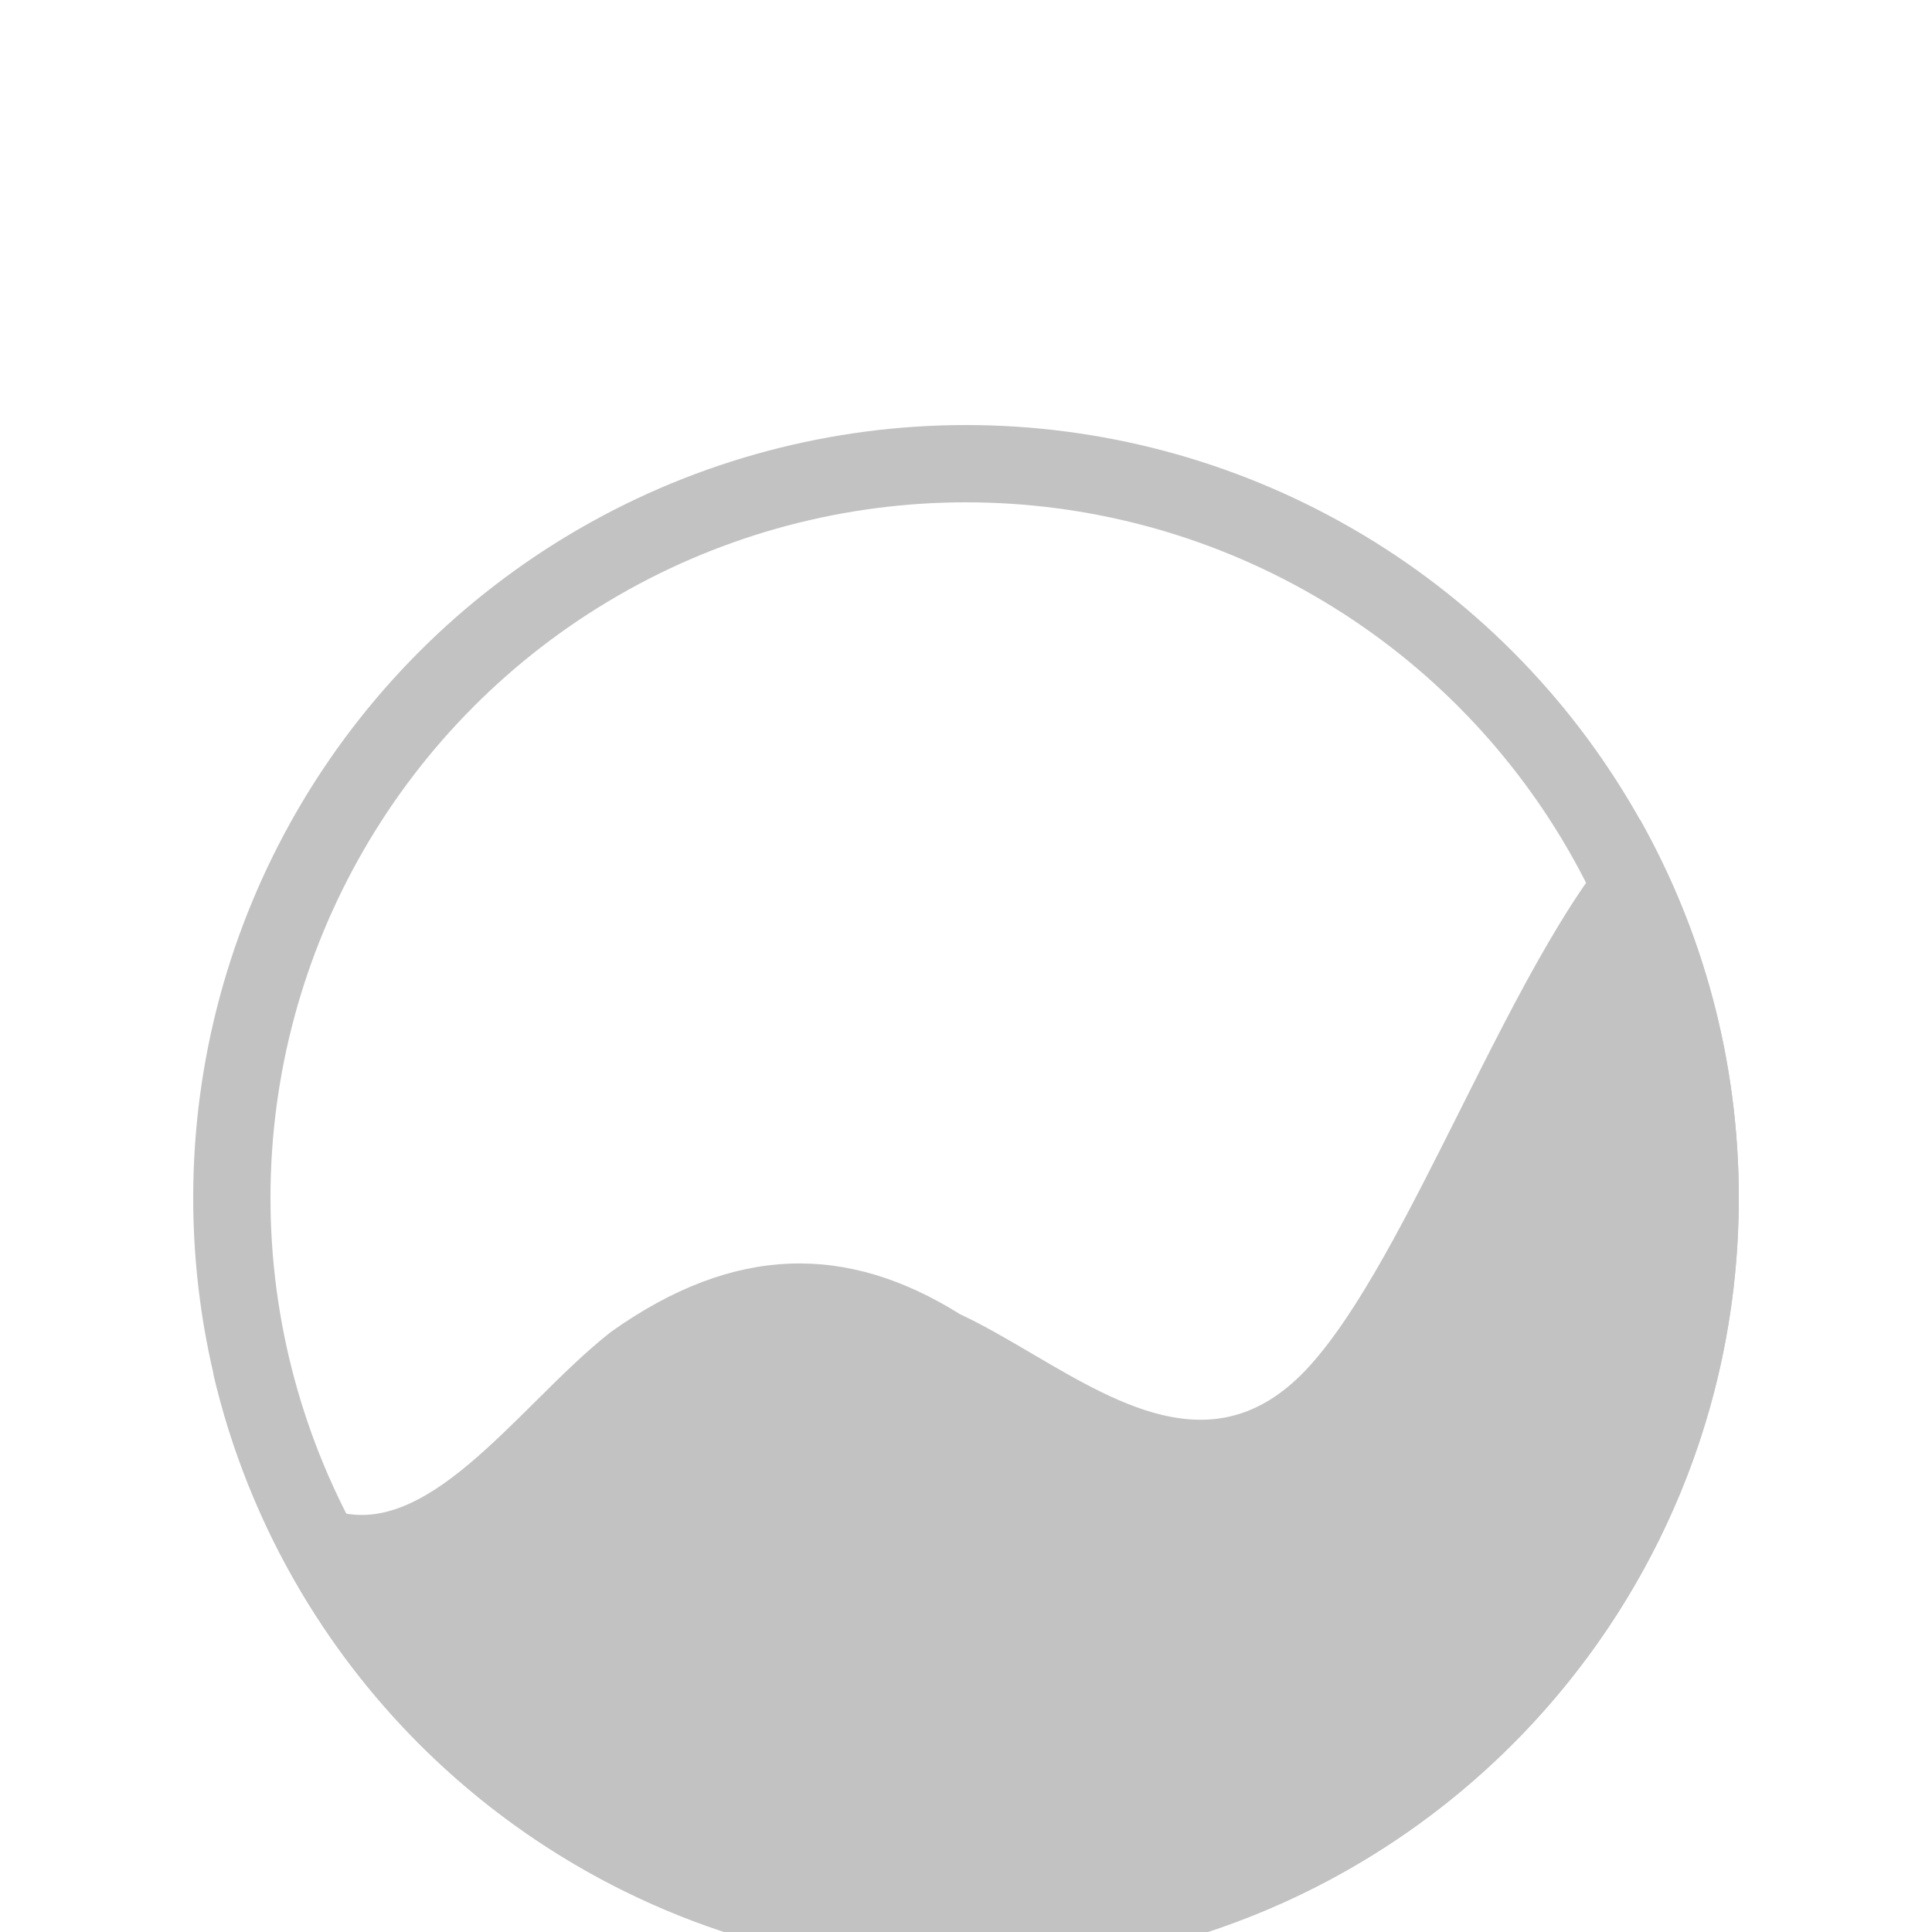 <svg width="50" height="50" viewBox="0 0 50 50" fill="none" xmlns="http://www.w3.org/2000/svg">
<g filter="url(#filter0_i)">
<circle cx="25" cy="25" r="19" stroke="#C2C2C2" stroke-width="2"/>
<path fill-rule="evenodd" clip-rule="evenodd" d="M27.579 44.835H24.844H22.421C14.097 43.763 7.376 37.575 5.514 29.526C5.94 30.391 6.365 31.117 6.79 31.648C9.272 34.819 11.579 32.53 13.846 30.282C14.505 29.628 15.161 28.977 15.817 28.465C19.02 26.191 21.932 26.191 24.844 28.01C25.456 28.297 26.081 28.664 26.713 29.035C29.089 30.431 31.571 31.889 33.871 29.374C35.164 27.961 36.457 25.382 37.776 22.752C39.284 19.745 40.825 16.671 42.437 15.198C44.069 18.095 45 21.439 45 25C45 35.172 37.406 43.57 27.579 44.835Z" fill="#C2C2C2"/>
</g>
<defs>
<filter id="filter0_i" x="5" y="5" width="40" height="45" filterUnits="userSpaceOnUse" color-interpolation-filters="sRGB">
<feFlood flood-opacity="0" result="BackgroundImageFix"/>
<feBlend mode="normal" in="SourceGraphic" in2="BackgroundImageFix" result="shape"/>
<feColorMatrix in="SourceAlpha" type="matrix" values="0 0 0 0 0 0 0 0 0 0 0 0 0 0 0 0 0 0 127 0" result="hardAlpha"/>
<feOffset dy="6"/>
<feGaussianBlur stdDeviation="2.5"/>
<feComposite in2="hardAlpha" operator="arithmetic" k2="-1" k3="1"/>
<feColorMatrix type="matrix" values="0 0 0 0 0 0 0 0 0 0 0 0 0 0 0 0 0 0 0.25 0"/>
<feBlend mode="normal" in2="shape" result="effect1_innerShadow"/>
</filter>
</defs>
</svg>
